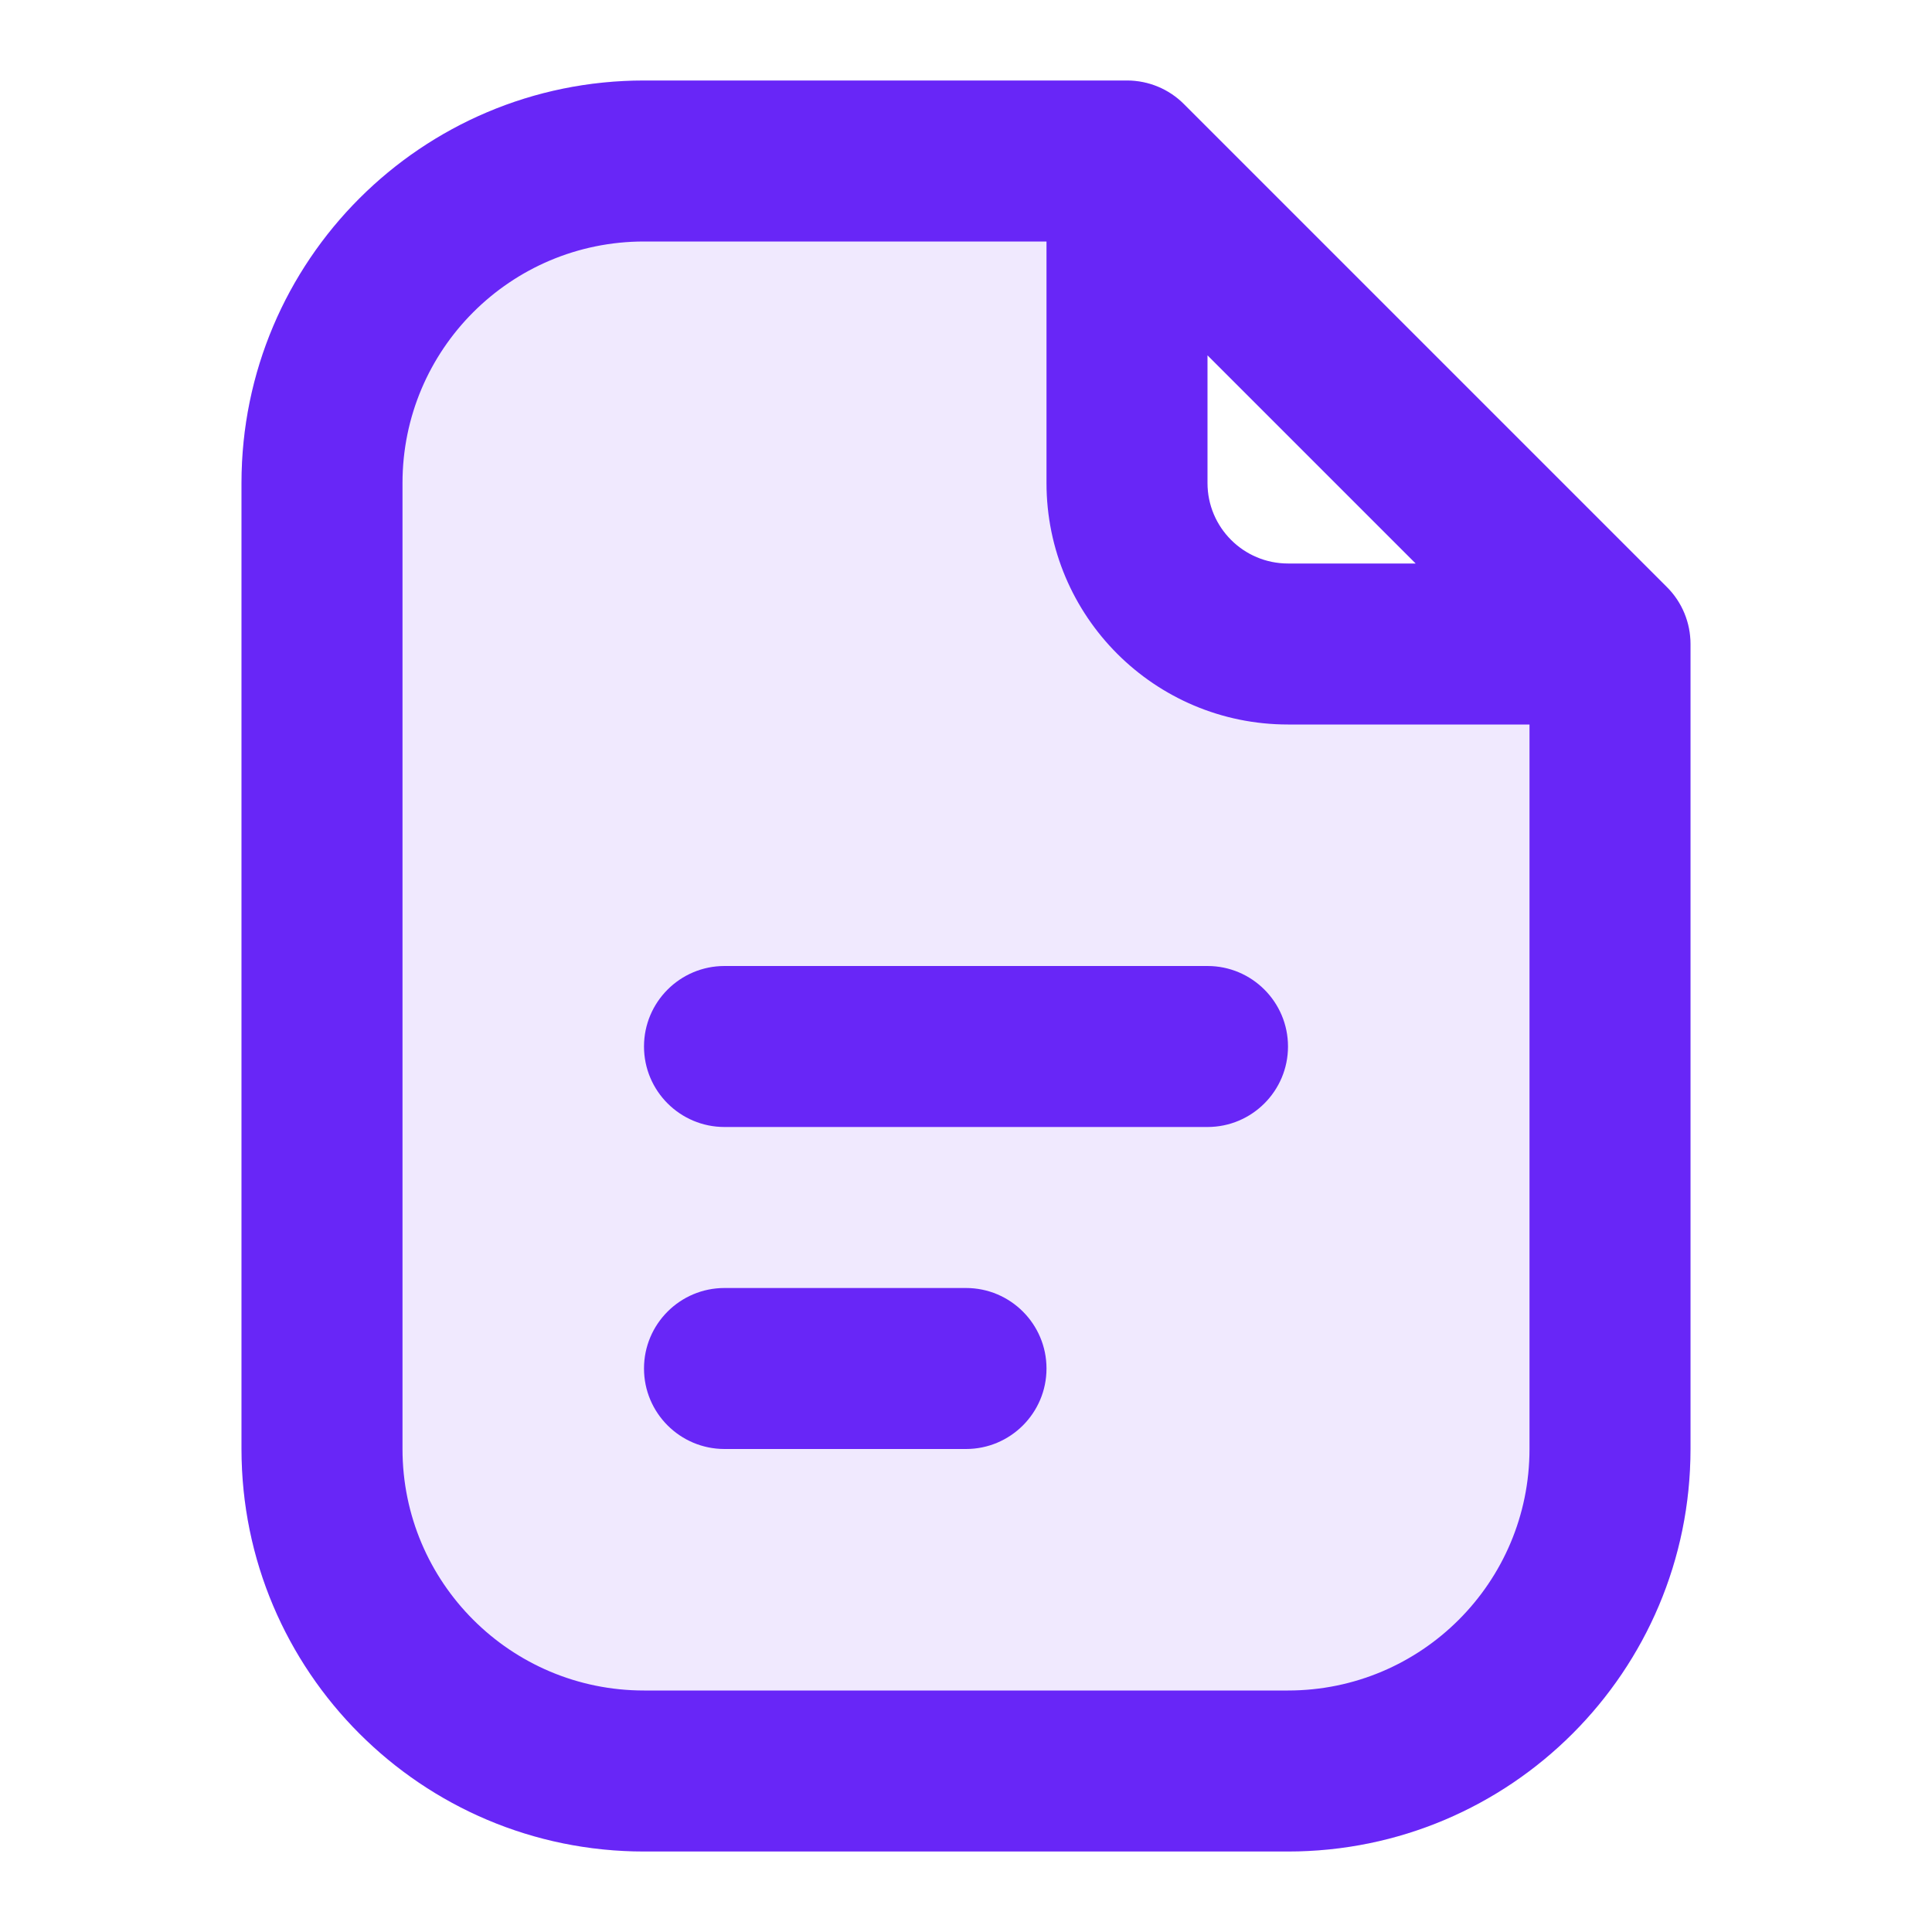 <svg width="24" height="24" viewBox="0 0 24 24" fill="none" xmlns="http://www.w3.org/2000/svg">
<g id="duotone-document-01-note">
<path id="icon_bg" opacity="0.1" fill-rule="evenodd" clip-rule="evenodd" d="M14 3.414V7C14 7.552 14.448 8 15 8H18.586L14 3.414ZM3 6C3 3.239 5.239 1 8 1H14C14.265 1 14.52 1.105 14.707 1.293L20.707 7.293C20.895 7.48 21 7.735 21 8V18C21 20.761 18.761 23 16 23H8C5.239 23 3 20.761 3 18V6Z" fill="#6826F7"/>
<path id="icon" fill-rule="evenodd" clip-rule="evenodd" d="M8 3C6.343 3 5 4.343 5 6V18C5 19.657 6.343 21 8 21H16C17.657 21 19 19.657 19 18V9H16C14.343 9 13 7.657 13 6V3H8ZM15 4.414L17.586 7H16C15.448 7 15 6.552 15 6V4.414ZM3 6C3 3.239 5.239 1 8 1H14C14.265 1 14.52 1.105 14.707 1.293L20.707 7.293C20.895 7.48 21 7.735 21 8V18C21 20.761 18.761 23 16 23H8C5.239 23 3 20.761 3 18V6ZM8 13C8 12.448 8.448 12 9 12H15C15.552 12 16 12.448 16 13C16 13.552 15.552 14 15 14H9C8.448 14 8 13.552 8 13ZM8 17C8 16.448 8.448 16 9 16H12C12.552 16 13 16.448 13 17C13 17.552 12.552 18 12 18H9C8.448 18 8 17.552 8 17Z" fill="#6826F7"/>
</g>
</svg>

